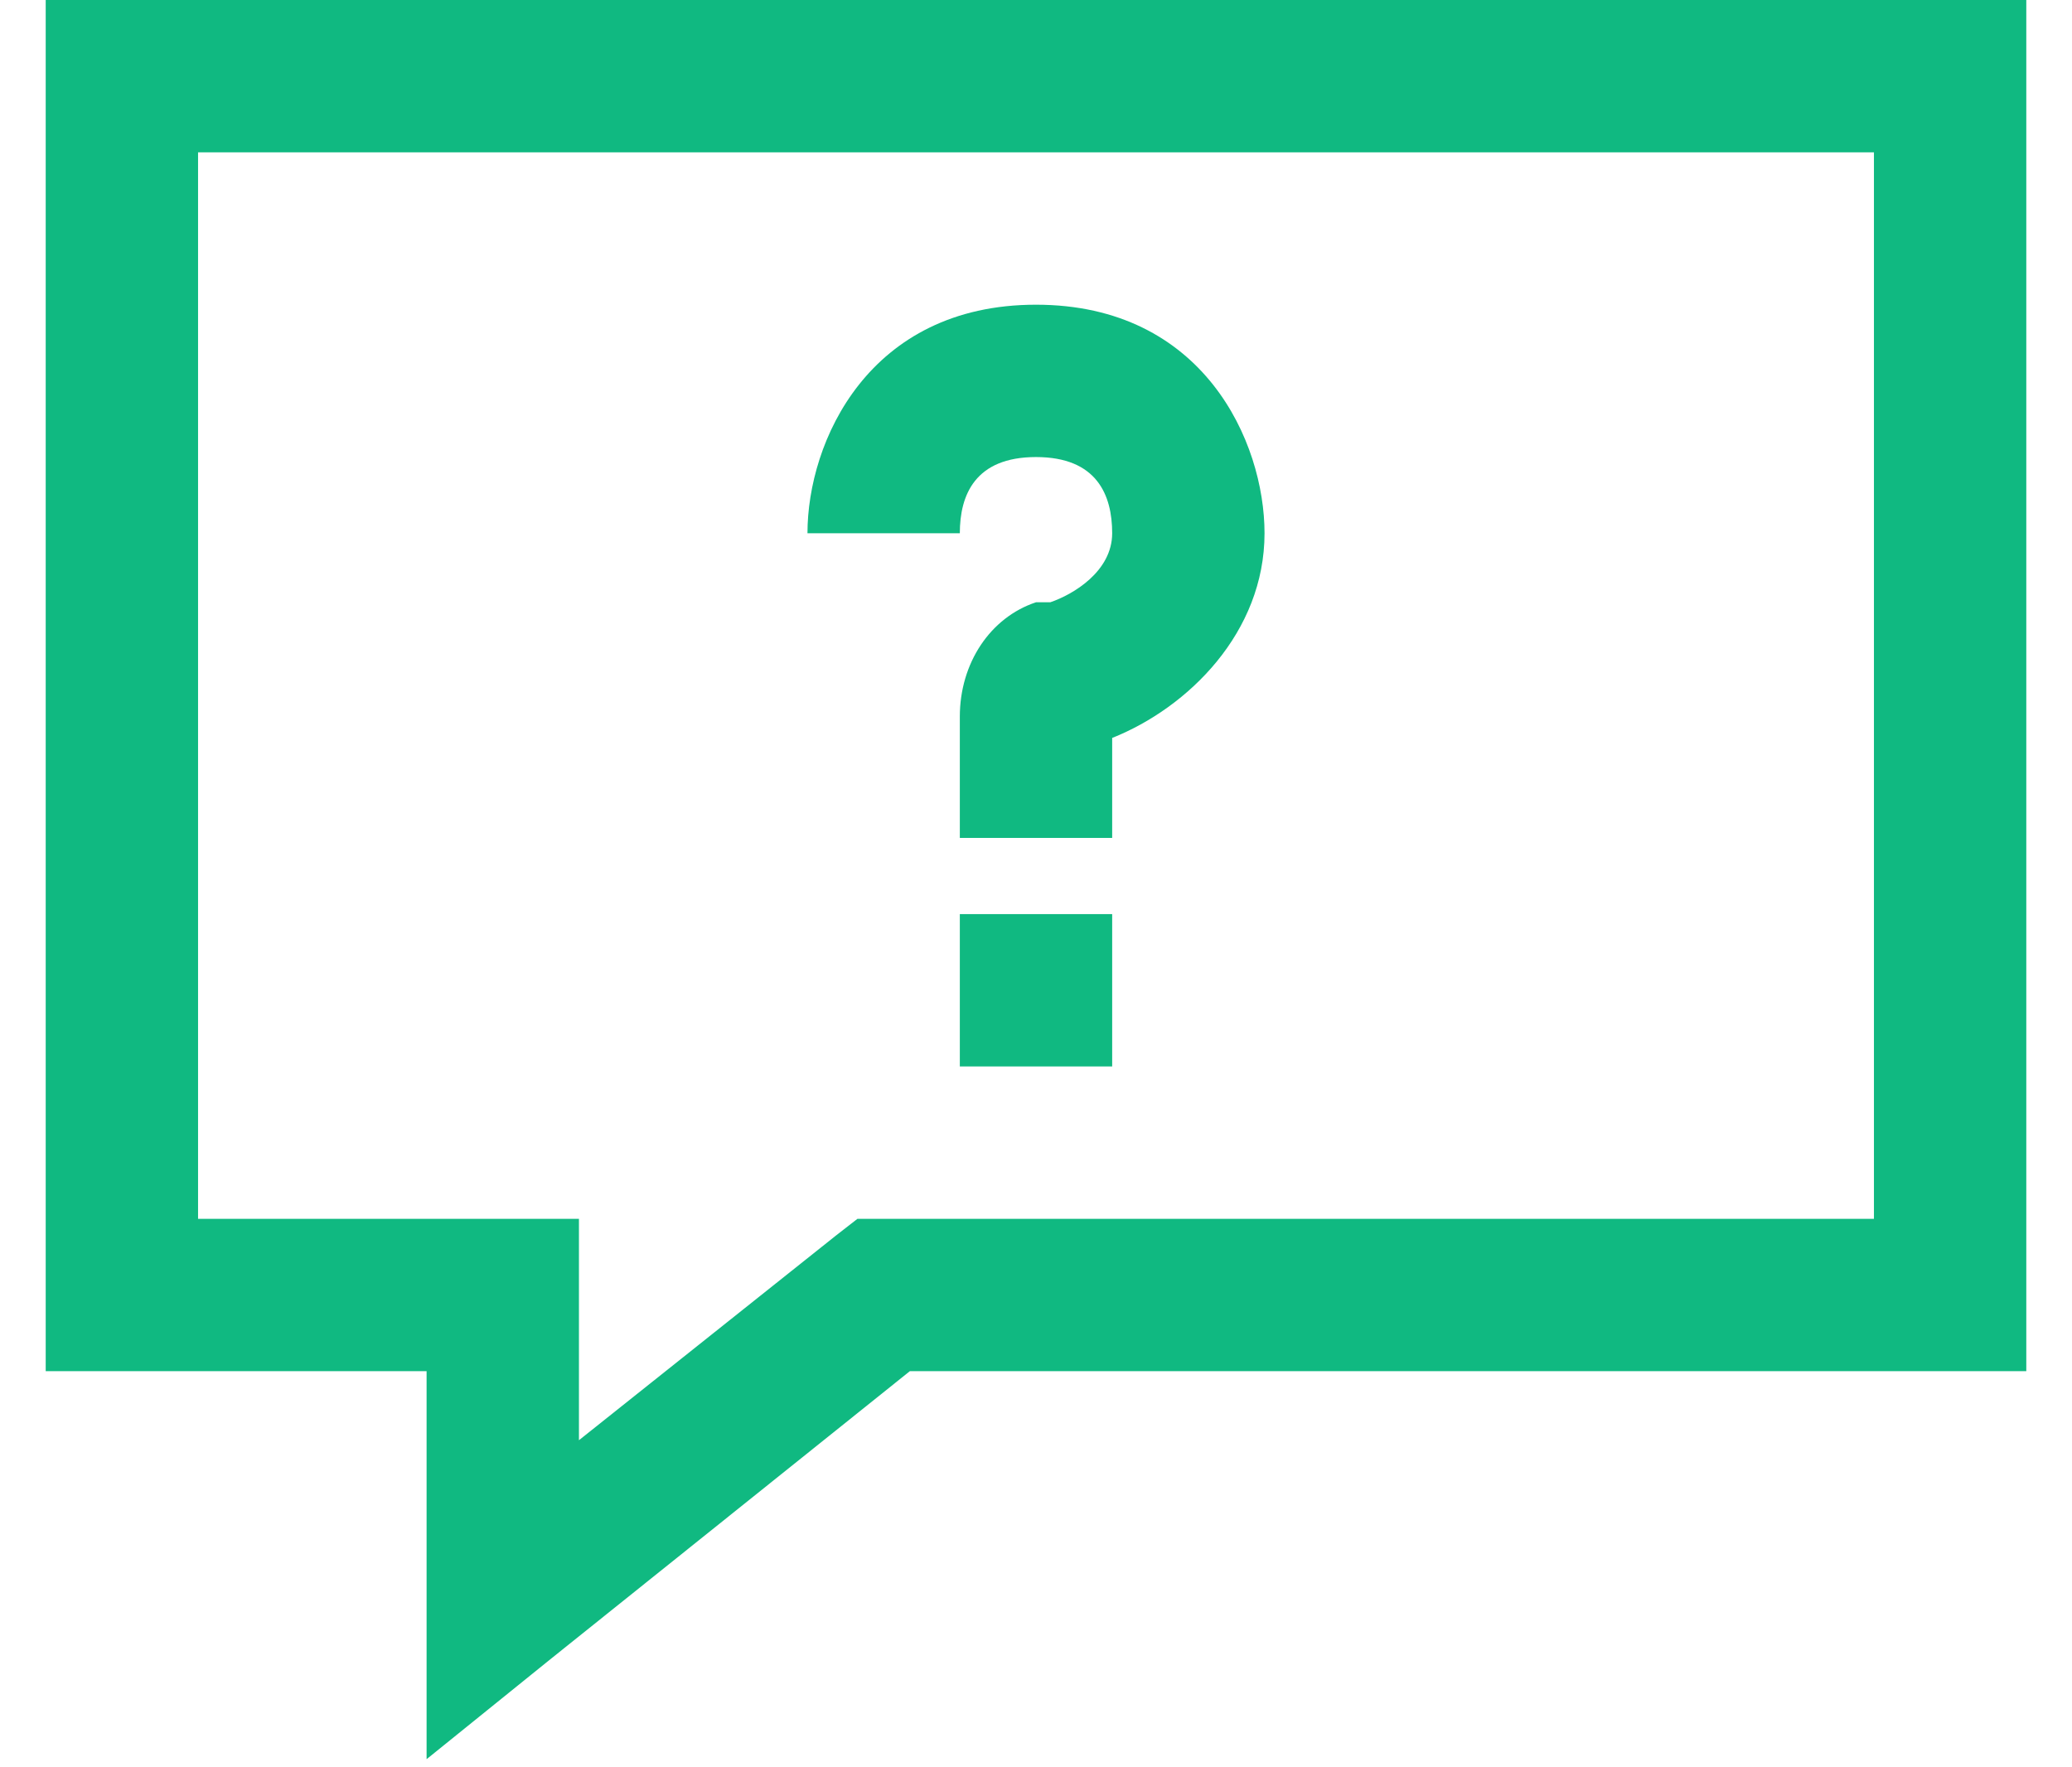 <svg width="34" height="29" viewBox="0 0 34 29" fill="none" xmlns="http://www.w3.org/2000/svg">
<path d="M0.75 0V22.5H7V28.867L9.031 27.227L14.93 22.5H33.25V0H0.75ZM3.25 2.5H30.75V20H14.07L13.719 20.273L9.5 23.633V20H3.25V2.5ZM17 5C14.251 5 13.25 7.251 13.25 8.75H15.75C15.75 8.125 15.999 7.5 17 7.5C18.001 7.5 18.25 8.125 18.25 8.75C18.25 9.375 17.61 9.756 17.234 9.883H17C16.248 10.132 15.75 10.884 15.75 11.758V13.75H18.25V12.109C19.5 11.611 20.75 10.376 20.75 8.75C20.75 7.251 19.749 5 17 5ZM15.75 15V17.5H18.25V15H15.75Z" fill="#10B981"/>
</svg>

